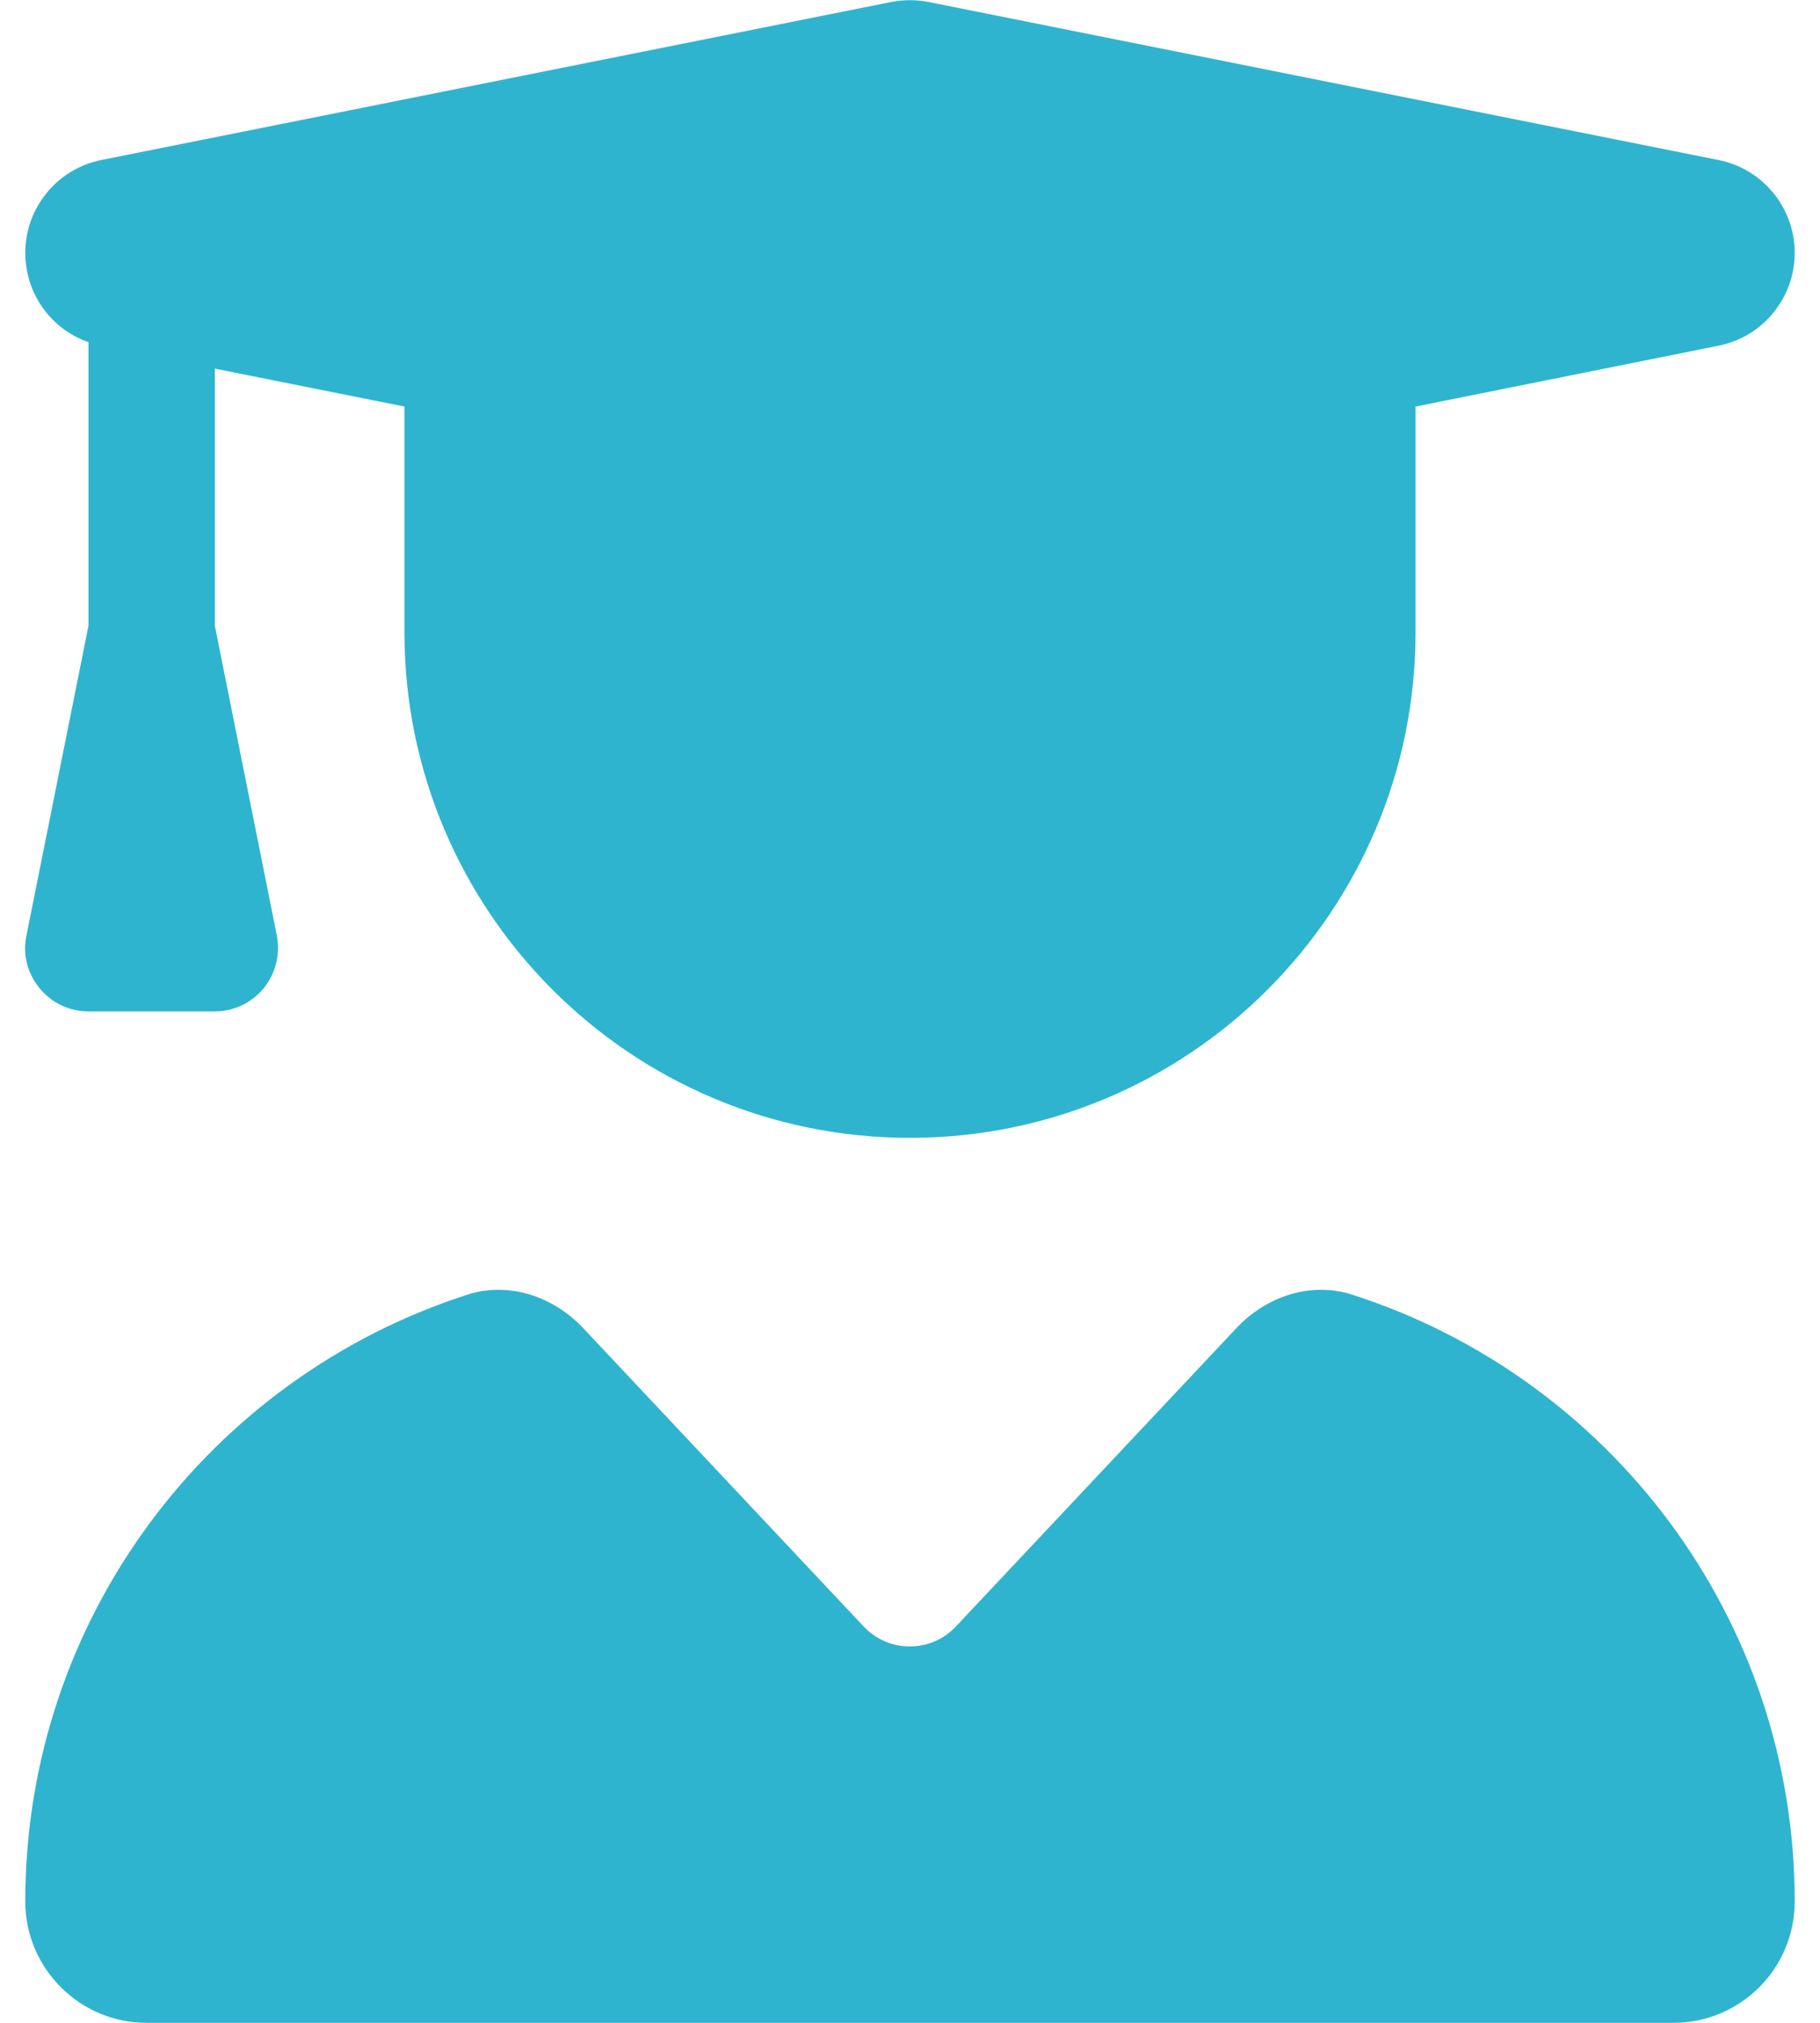 <svg width="36" height="40" viewBox="0 0 36 40" fill="none" xmlns="http://www.w3.org/2000/svg">
<path d="M17.632 0.039C17.875 -0.008 18.125 -0.008 18.367 0.039L33.992 3.164C34.867 3.336 35.5 4.109 35.5 5C35.5 5.891 34.867 6.664 33.992 6.836L28 8.039V12.5C28 18.023 23.523 22.5 18 22.5C12.476 22.5 8 18.023 8 12.5V8.039L4.25 7.289V12.375L5.476 18.5C5.546 18.867 5.453 19.25 5.218 19.539C4.984 19.828 4.625 20 4.25 20H1.75C1.375 20 1.023 19.836 0.781 19.539C0.539 19.242 0.445 18.867 0.523 18.5L1.75 12.375V6.766C1.007 6.508 0.5 5.805 0.5 5C0.5 4.109 1.132 3.336 2.007 3.164L17.632 0.039ZM9.242 25.602C10.062 25.336 10.945 25.633 11.539 26.266L17.085 32.164C17.578 32.688 18.414 32.688 18.906 32.164L24.453 26.266C25.046 25.633 25.929 25.336 26.75 25.602C31.828 27.234 35.5 31.984 35.5 37.602C35.5 38.93 34.421 40 33.101 40H2.898C1.578 40 0.5 38.922 0.5 37.602C0.5 31.984 4.171 27.234 9.242 25.602Z" fill="#2FB4CF"/>
</svg>
